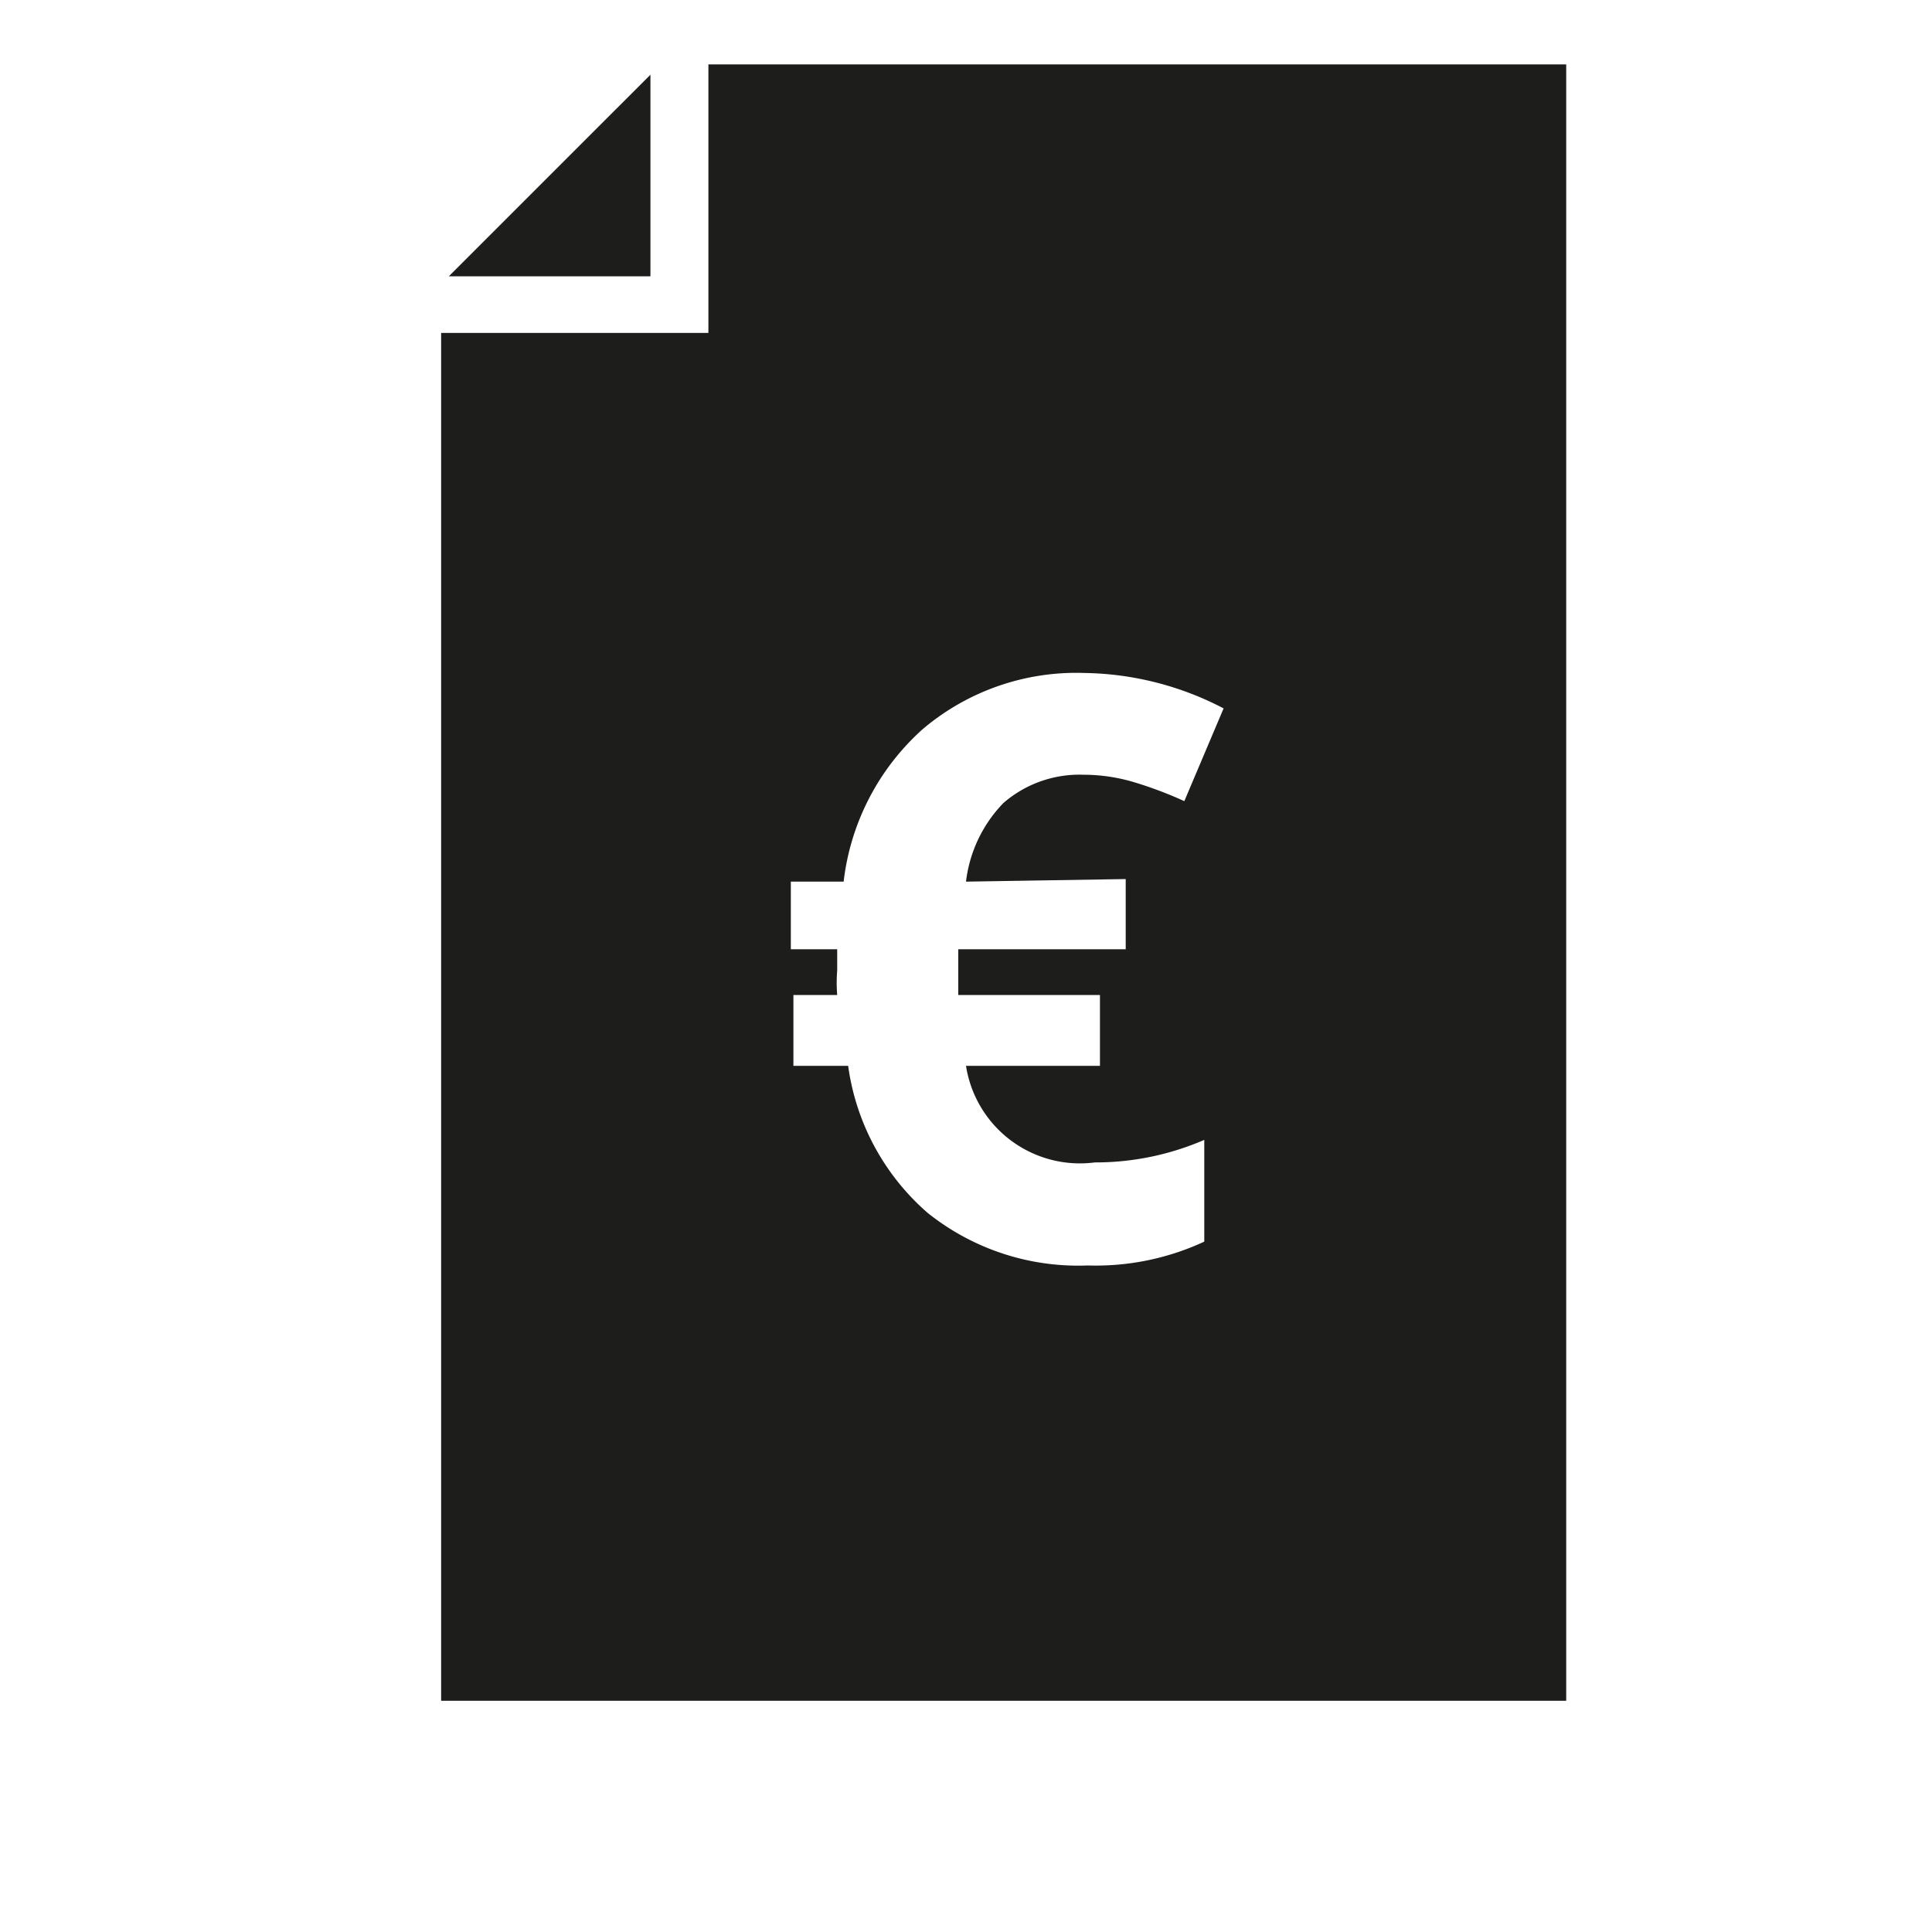 <svg xmlns="http://www.w3.org/2000/svg" viewBox="0 0 30 30"><title>pictos-export</title><g id="Calque_1" data-name="Calque 1"><path d="M11.69,1H11V5.17H6.85V26.41H24.32V1Zm5.79,12.65v1.09H14.88v.71h2.2v1.1H15a1.79,1.79,0,0,0,2,1.5,4.25,4.25,0,0,0,1.7-.35v1.58a4,4,0,0,1-1.81.37,3.74,3.74,0,0,1-2.49-.82,3.69,3.69,0,0,1-1.23-2.28h-.85v-1.1H13a2.34,2.34,0,0,1,0-.38v-.33h-.72V13.69h.82a3.76,3.76,0,0,1,1.23-2.37,3.69,3.69,0,0,1,2.51-.87A4.8,4.8,0,0,1,19,11l-.61,1.44a6.19,6.19,0,0,0-.8-.3,2.75,2.75,0,0,0-.77-.11,1.8,1.8,0,0,0-1.24.44A2.11,2.11,0,0,0,15,13.69Z" style="fill:#1d1d1b"/><polygon points="10.1 1.16 6.97 4.29 10.1 4.29 10.1 1.16" style="fill:#1d1d1b"/></g></svg>